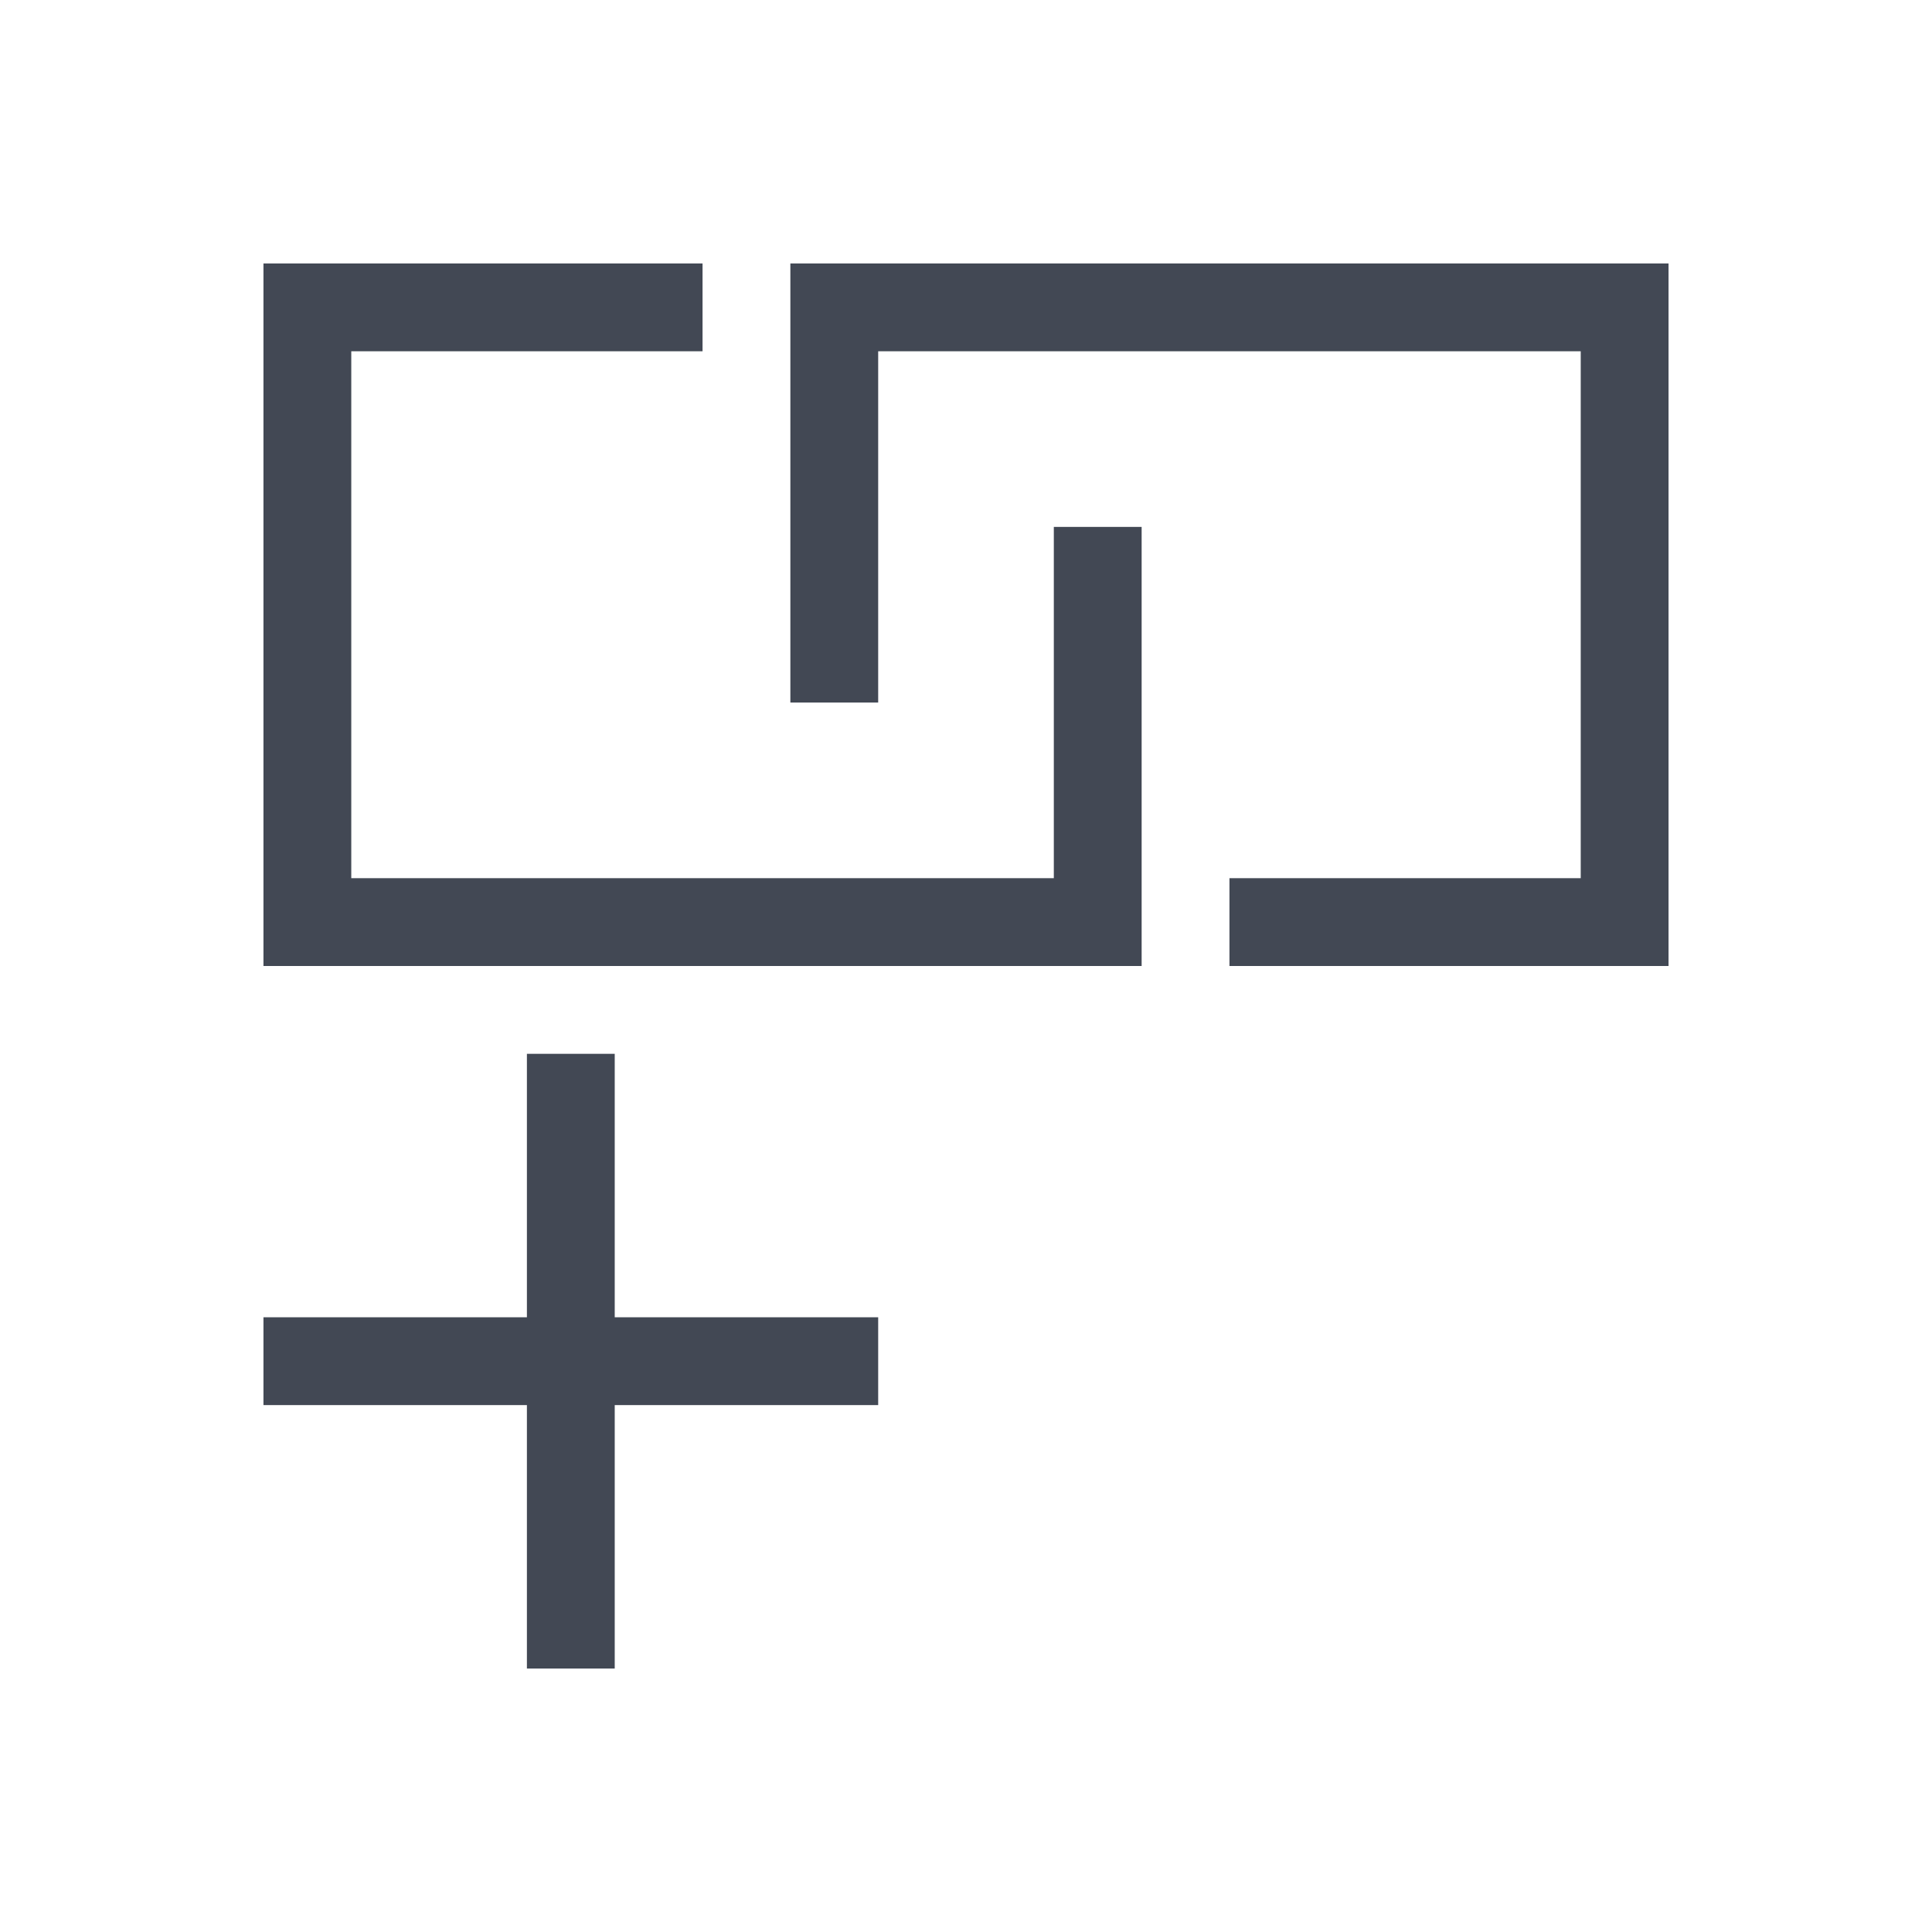 <svg xmlns="http://www.w3.org/2000/svg" xmlns:svg="http://www.w3.org/2000/svg" id="svg3760" width="22" height="22" version="1.1"><g id="layer1" transform="translate(-553.723,-583.119)"><path id="rect4112" fill="#424854" fill-opacity="1" stroke="none" d="M 3 3 L 3 10 L 3 11 L 12 11 L 13 11 L 13 6 L 12 6 L 12 10 L 4 10 L 4 4 L 8 4 L 8 3 L 3 3 z M 9 3 L 9 8 L 10 8 L 10 4 L 18 4 L 18 10 L 14 10 L 14 11 L 18 11 L 19 11 L 19 10 L 19 4 L 19 3 L 18 3 L 10 3 L 9 3 z M 6 12 L 6 15 L 3 15 L 3 16 L 6 16 L 6 19 L 7 19 L 7 16 L 10 16 L 10 15 L 7 15 L 7 12 L 6 12 z" opacity="1" transform="translate(553.723,583.119)"/></g></svg>